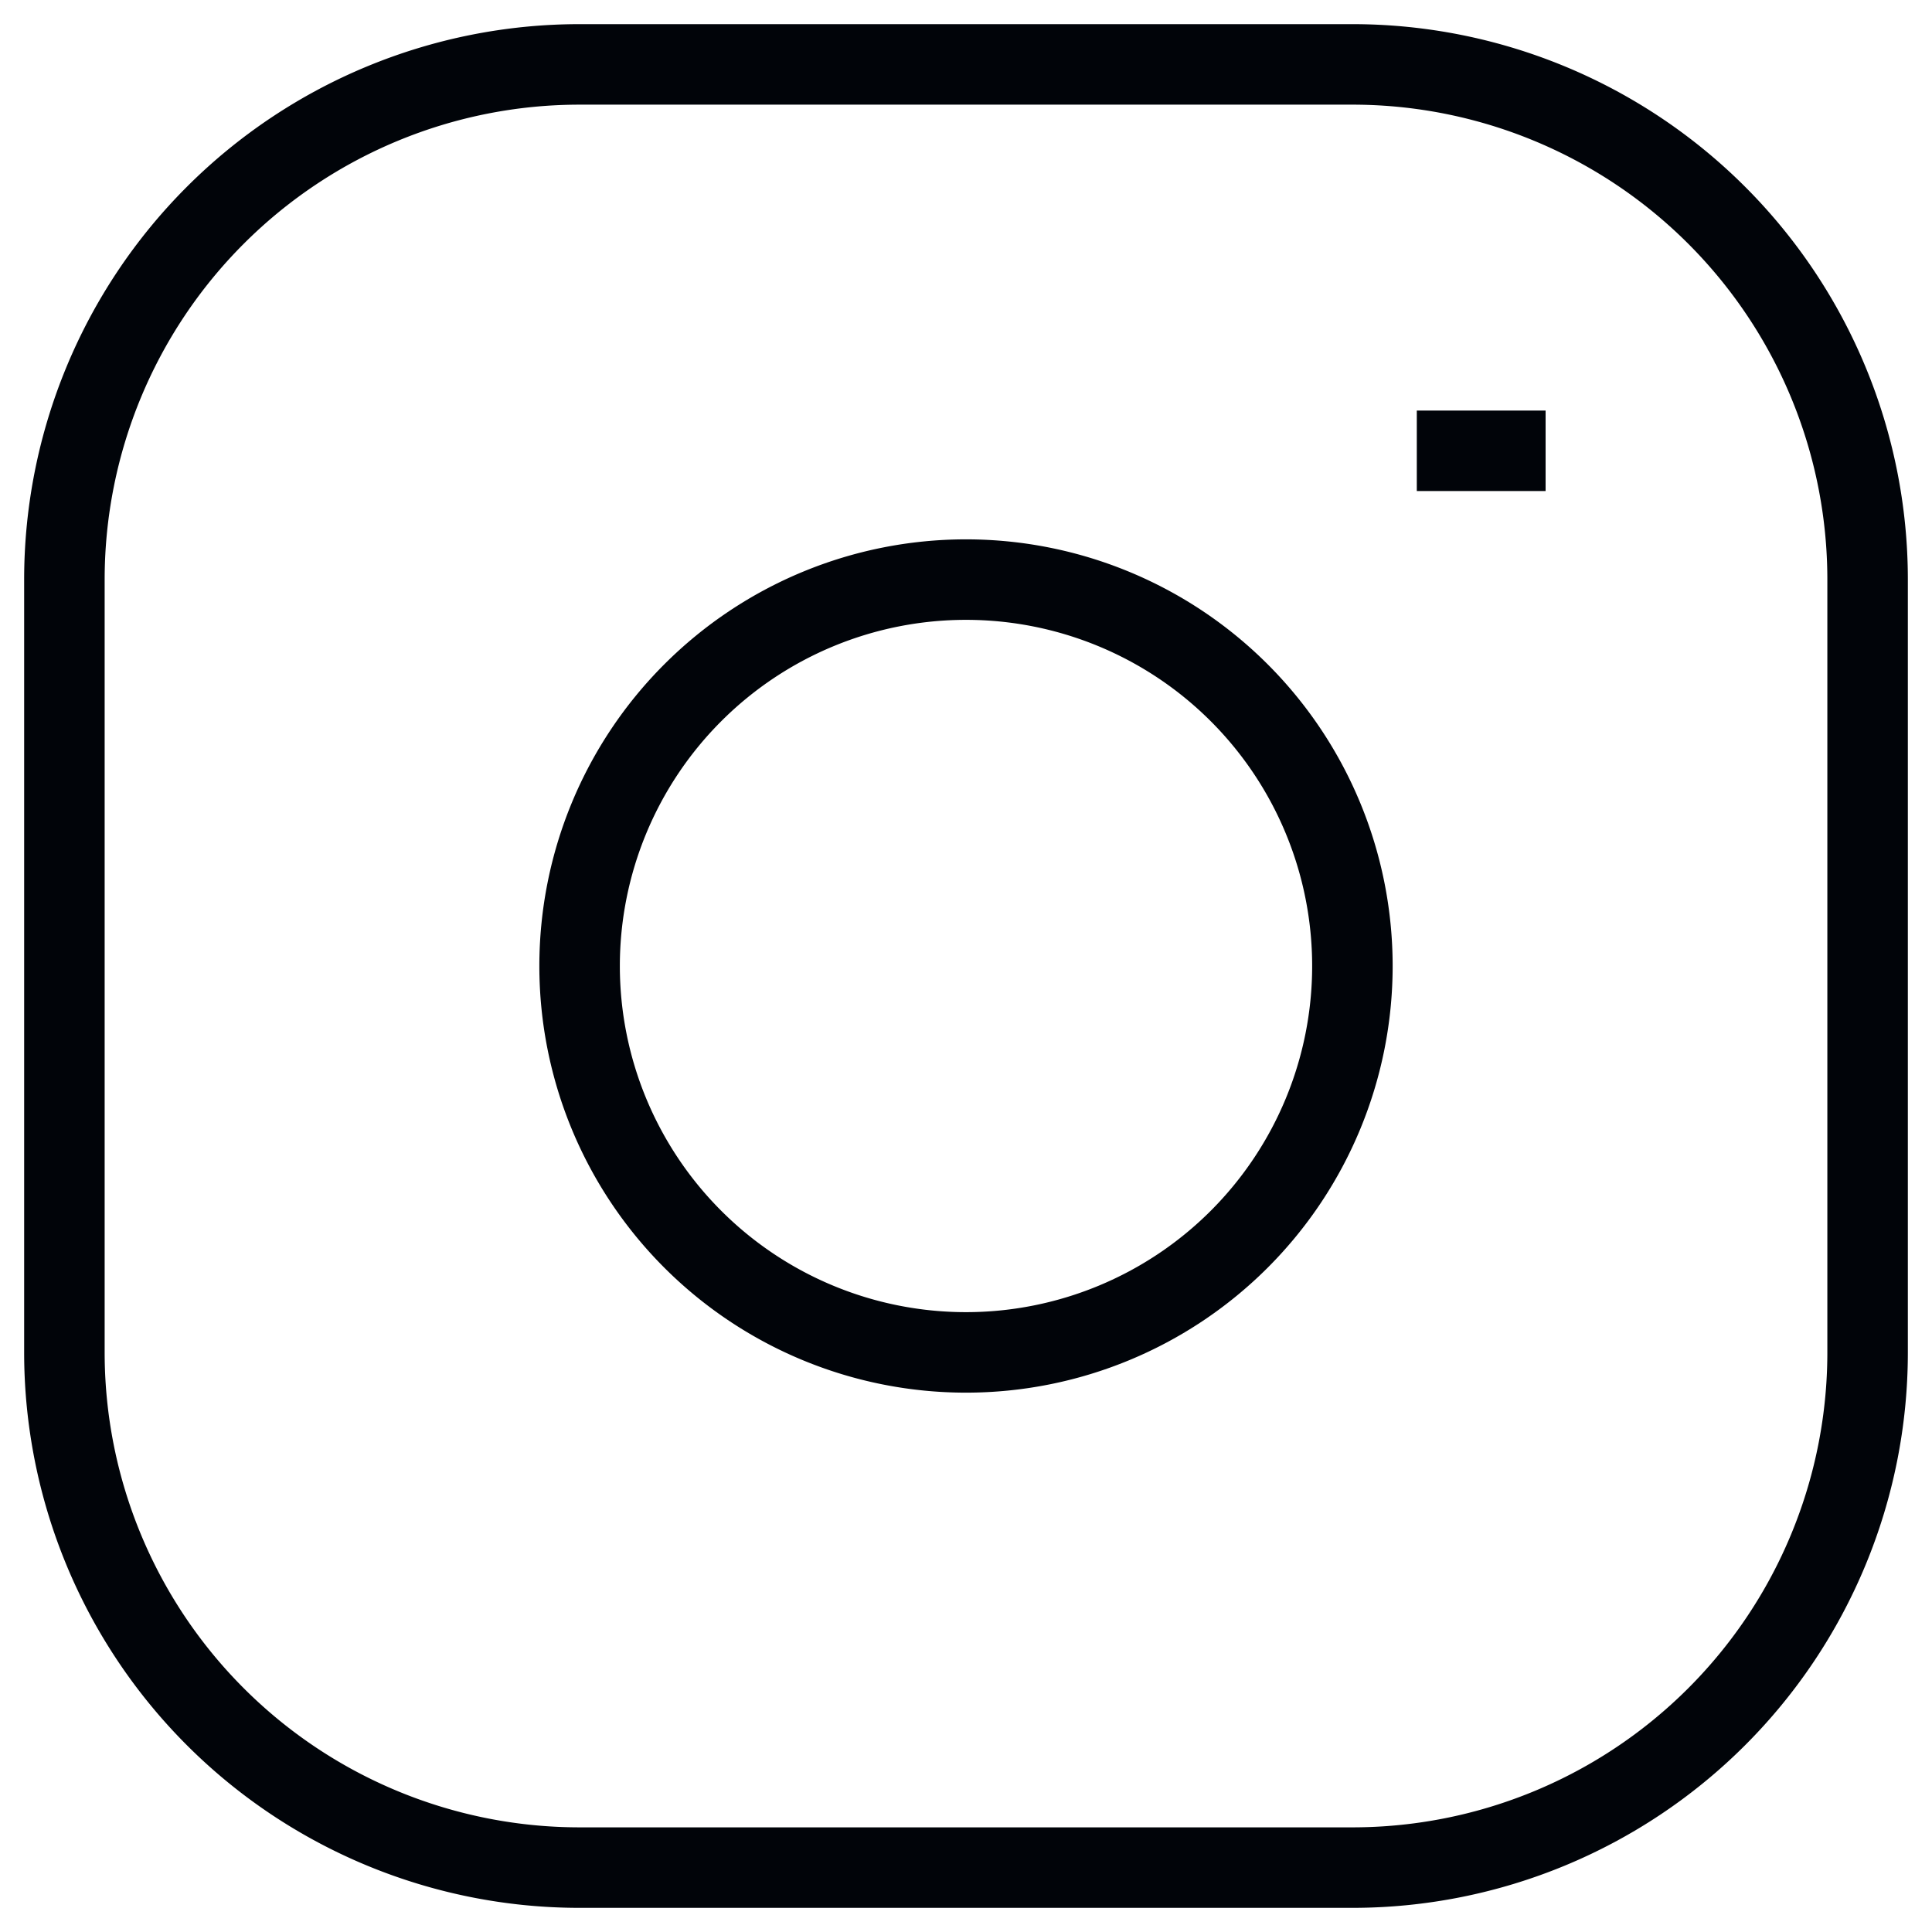 <svg width="24" height="24" fill="none" xmlns="http://www.w3.org/2000/svg"><path fill-rule="evenodd" clip-rule="evenodd" d="M.3 7.2A6.9 6.9 0 017.2.3h9.6a6.9 6.9 0 016.9 6.9v9.6a6.9 6.9 0 01-6.9 6.9H7.2a6.9 6.9 0 01-6.9-6.9V7.2zm6.9-5.9a5.9 5.9 0 00-5.9 5.9v9.6a5.9 5.9 0 005.9 5.9h9.6a5.9 5.9 0 005.9-5.9V7.2a5.9 5.9 0 00-5.9-5.9H7.2zm12 4.8h-1.6v-1h1.6v1zM6.7 12a5.3 5.3 0 1110.6 0 5.3 5.3 0 01-10.6 0zM12 7.7a4.3 4.3 0 100 8.6 4.3 4.3 0 000-8.6z" fill="#010409"/></svg>